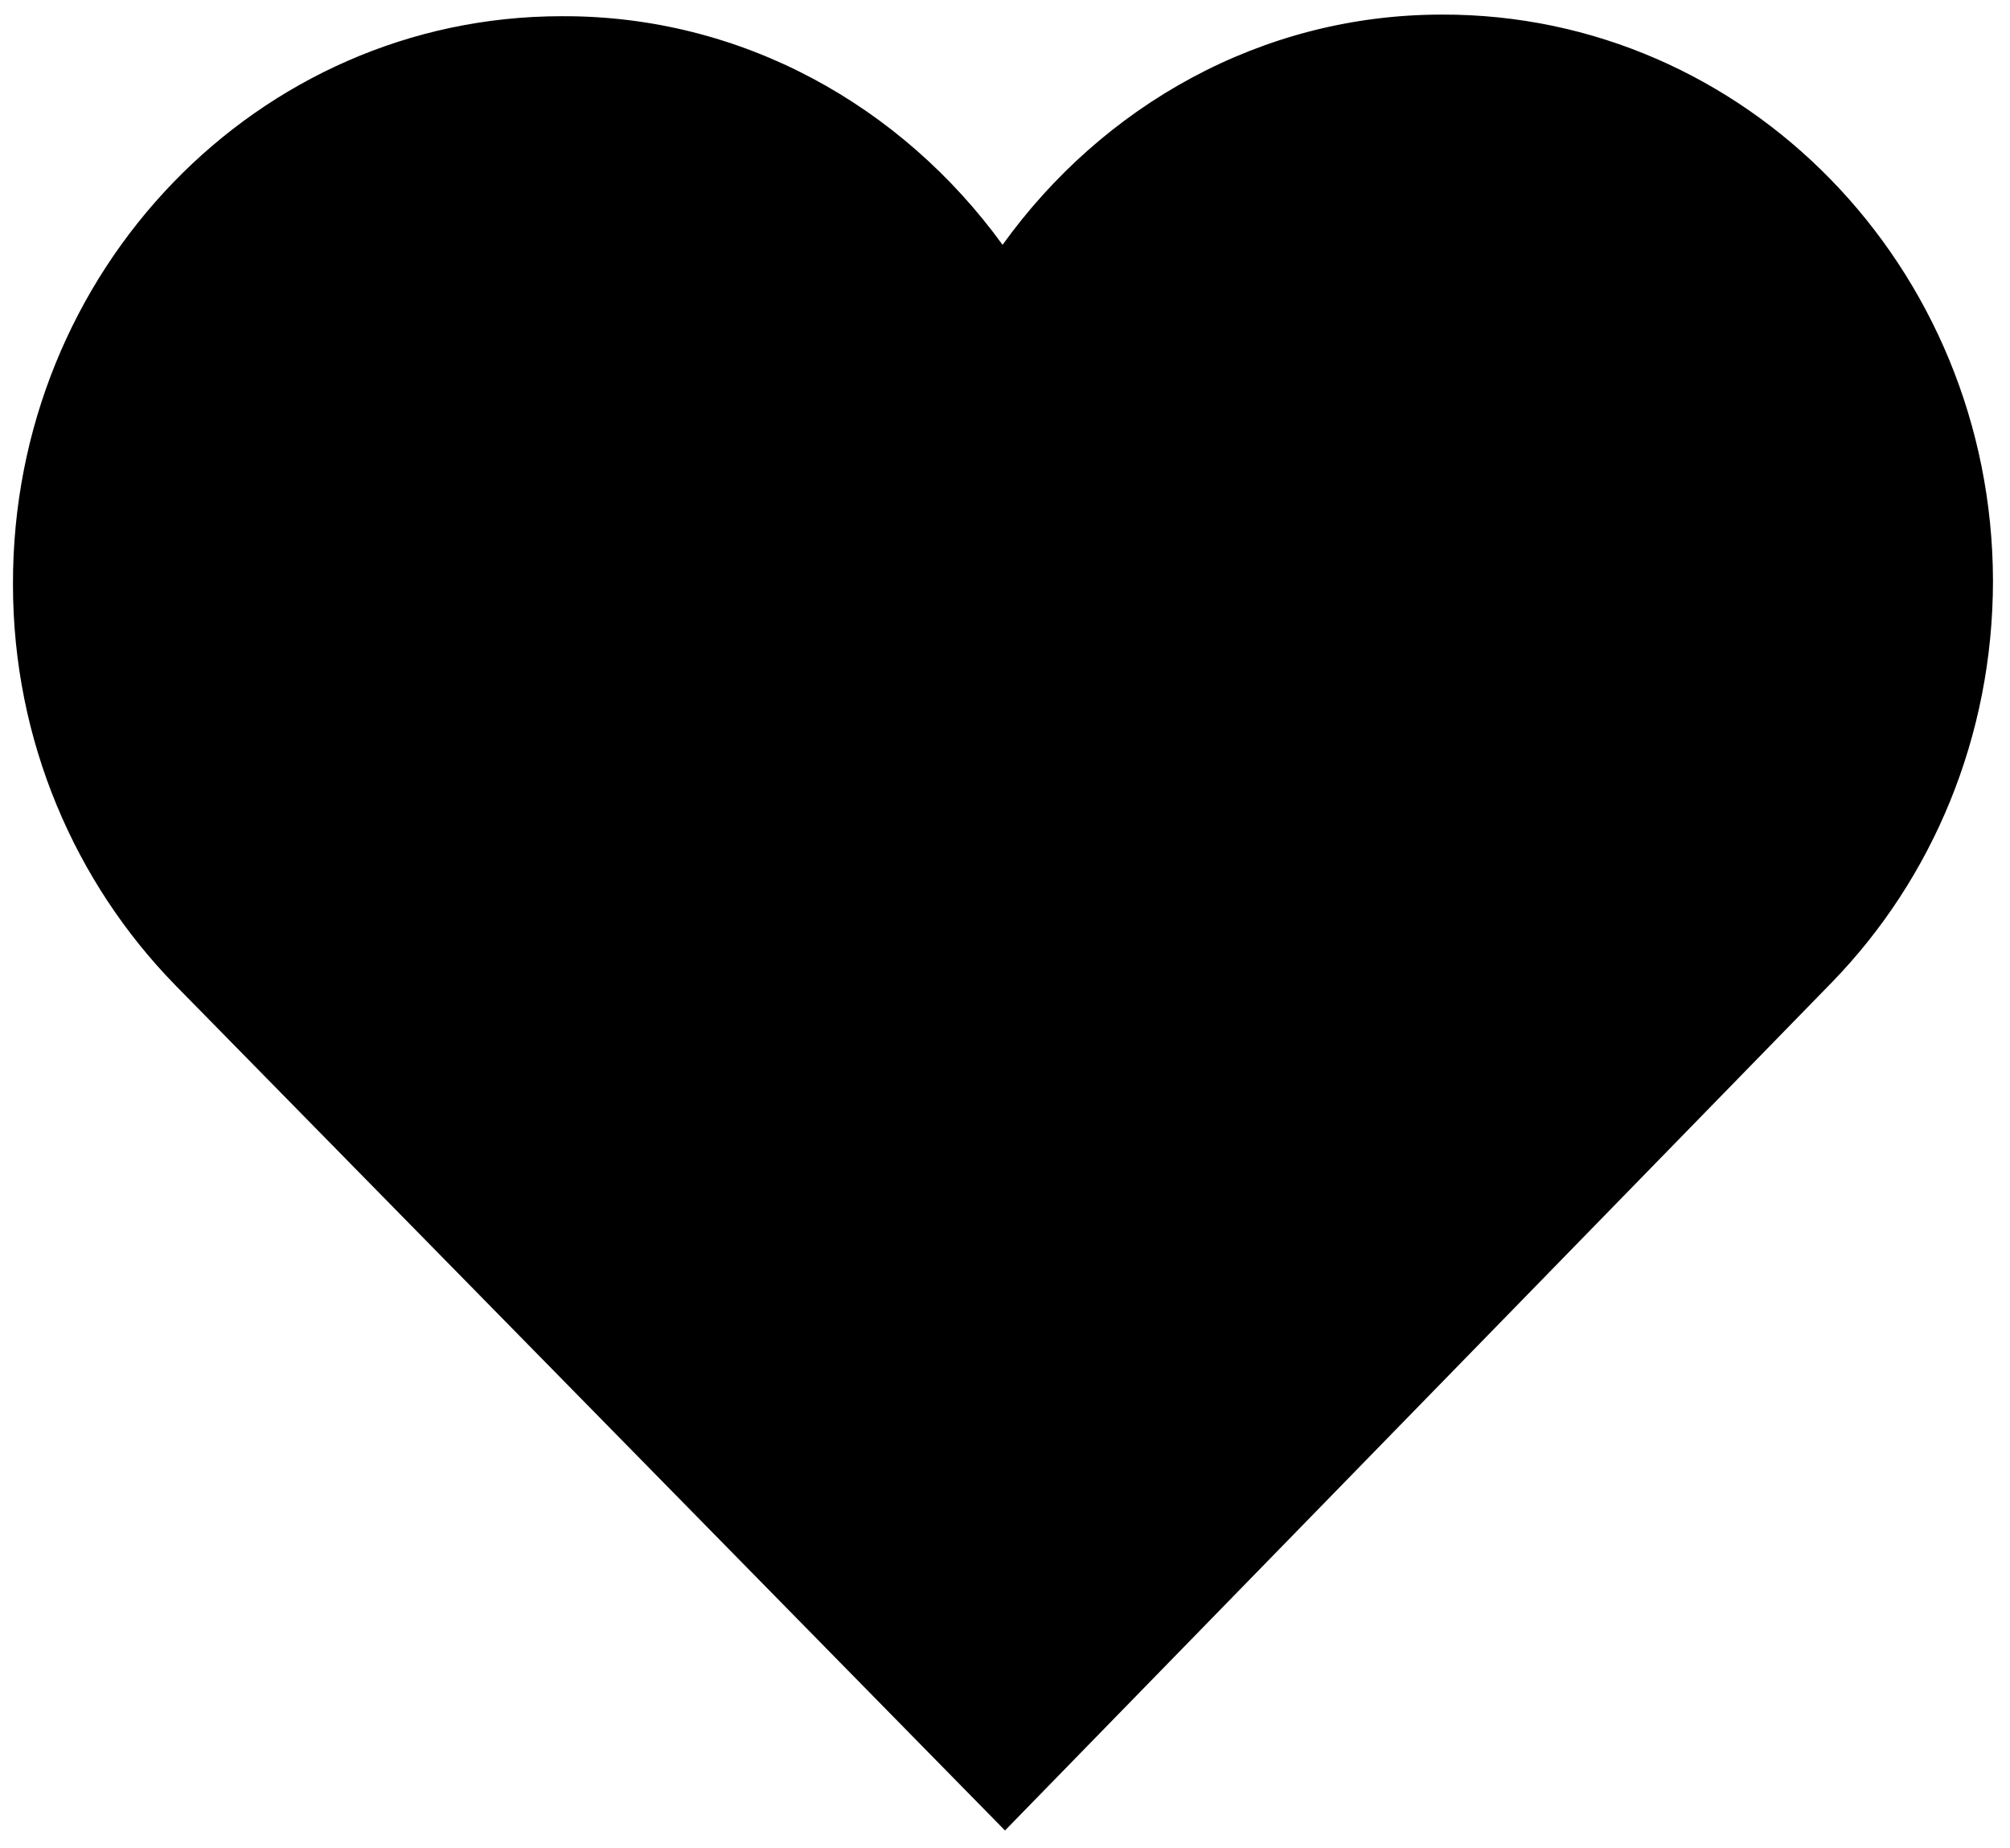 <svg version="1.2" xmlns="http://www.w3.org/2000/svg" viewBox="0 0 248 228" width="248" height="228"><defs><clipPath clipPathUnits="userSpaceOnUse" id="cp1"><path d="m-31-40.41l309.07-0.01v309.07h-309.07z"/></clipPath><clipPath clipPathUnits="userSpaceOnUse" id="cp2"><path d="m-31-40.41l309.07-0.01v309.07h-309.07z"/></clipPath><clipPath clipPathUnits="userSpaceOnUse" id="cp3"><path d="m-31-40.41l309.07-0.01v309.07h-309.07z"/></clipPath><clipPath clipPathUnits="userSpaceOnUse" id="cp4"><path d="m-31-40.41l309.07-0.01v309.07h-309.07z"/></clipPath><clipPath clipPathUnits="userSpaceOnUse" id="cp5"><path d="m-31-40.41l309.07-0.01v309.07h-309.07z"/></clipPath><clipPath clipPathUnits="userSpaceOnUse" id="cp6"><path d="m-31-40.41l309.07-0.01v309.07h-309.07z"/></clipPath></defs><style>.a{fill:#00c8b7}.b{fill:#316cff}.c{fill:#071771}.d{fill:#ebebeb}</style><g clip-path="url(#cp1)"><g clip-path="url(#cp2)"><g clip-path="url(#cp3)"><path className="a" d="m177.9 1.8c-22.3 0-41.9 11.3-54.2 28.4-12.4-17.1-32.1-28.3-54.4-28.2-37.5 0-67.8 31.4-67.7 70.1 0 19.3 7.7 36.8 20 49.4l102.4 104.3 102.1-104.7c12.3-12.7 19.8-30.2 19.8-49.5-0.1-38.6-30.5-69.9-68-69.8z"/></g><g clip-path="url(#cp4)"><path className="b" d="m168.9 122.2c0.1 25.2-20.1 45.7-45 45.8-24.8 0-45.1-20.4-45.1-45.6q-0.1-1.3 0-2.6c0.7-26.2 16.1-33.7 16.1-33.7 0 0 0.9 24.6 16.5 24.5-0.1-7.9 0.6-22.8 4-32.8 4.3-12.8 11.8-23.2 23.3-31.6 0.1 30.4 27.2 35.5 30 71.1 0.1 1.7 0.2 3.2 0.2 4.9z"/></g><g clip-path="url(#cp5)"><path className="c" d="m118.7 167.7c-15.2-17-9.3-36.7 5.3-51.5 2.1-2 4.9 0.8 6.3 2.3 3.3 3.5 6.3 7.5 8.7 11.7 2.3 4.2 4.5 8.9 4.9 13.9 0.3 4.8-1.3 9.7-3.8 13.8q-0.2 0.4-0.5 0.8-0.2 0.4-0.5 0.8-0.3 0.4-0.6 0.8-0.2 0.3-0.5 0.7-0.6 0.8-1.3 1.5-0.6 0.7-1.3 1.4-0.7 0.6-1.4 1.3-0.8 0.6-1.5 1.2"/></g><g clip-path="url(#cp6)"><path className="d" d="m121.1 167.7c-7-9.1-3.7-19.3 4-27.1 1.1-1.1 2.7 0.4 3.5 1.2 1.8 2 3.4 4.2 4.7 6.5 1.3 2.3 2.5 4.9 2.7 7.6 0.2 2.7-0.7 5.4-2 7.7q-0.4 0.5-0.7 1-0.4 0.5-0.8 1-0.4 0.5-0.9 1-0.4 0.4-0.9 0.9"/></g></g></g></svg>